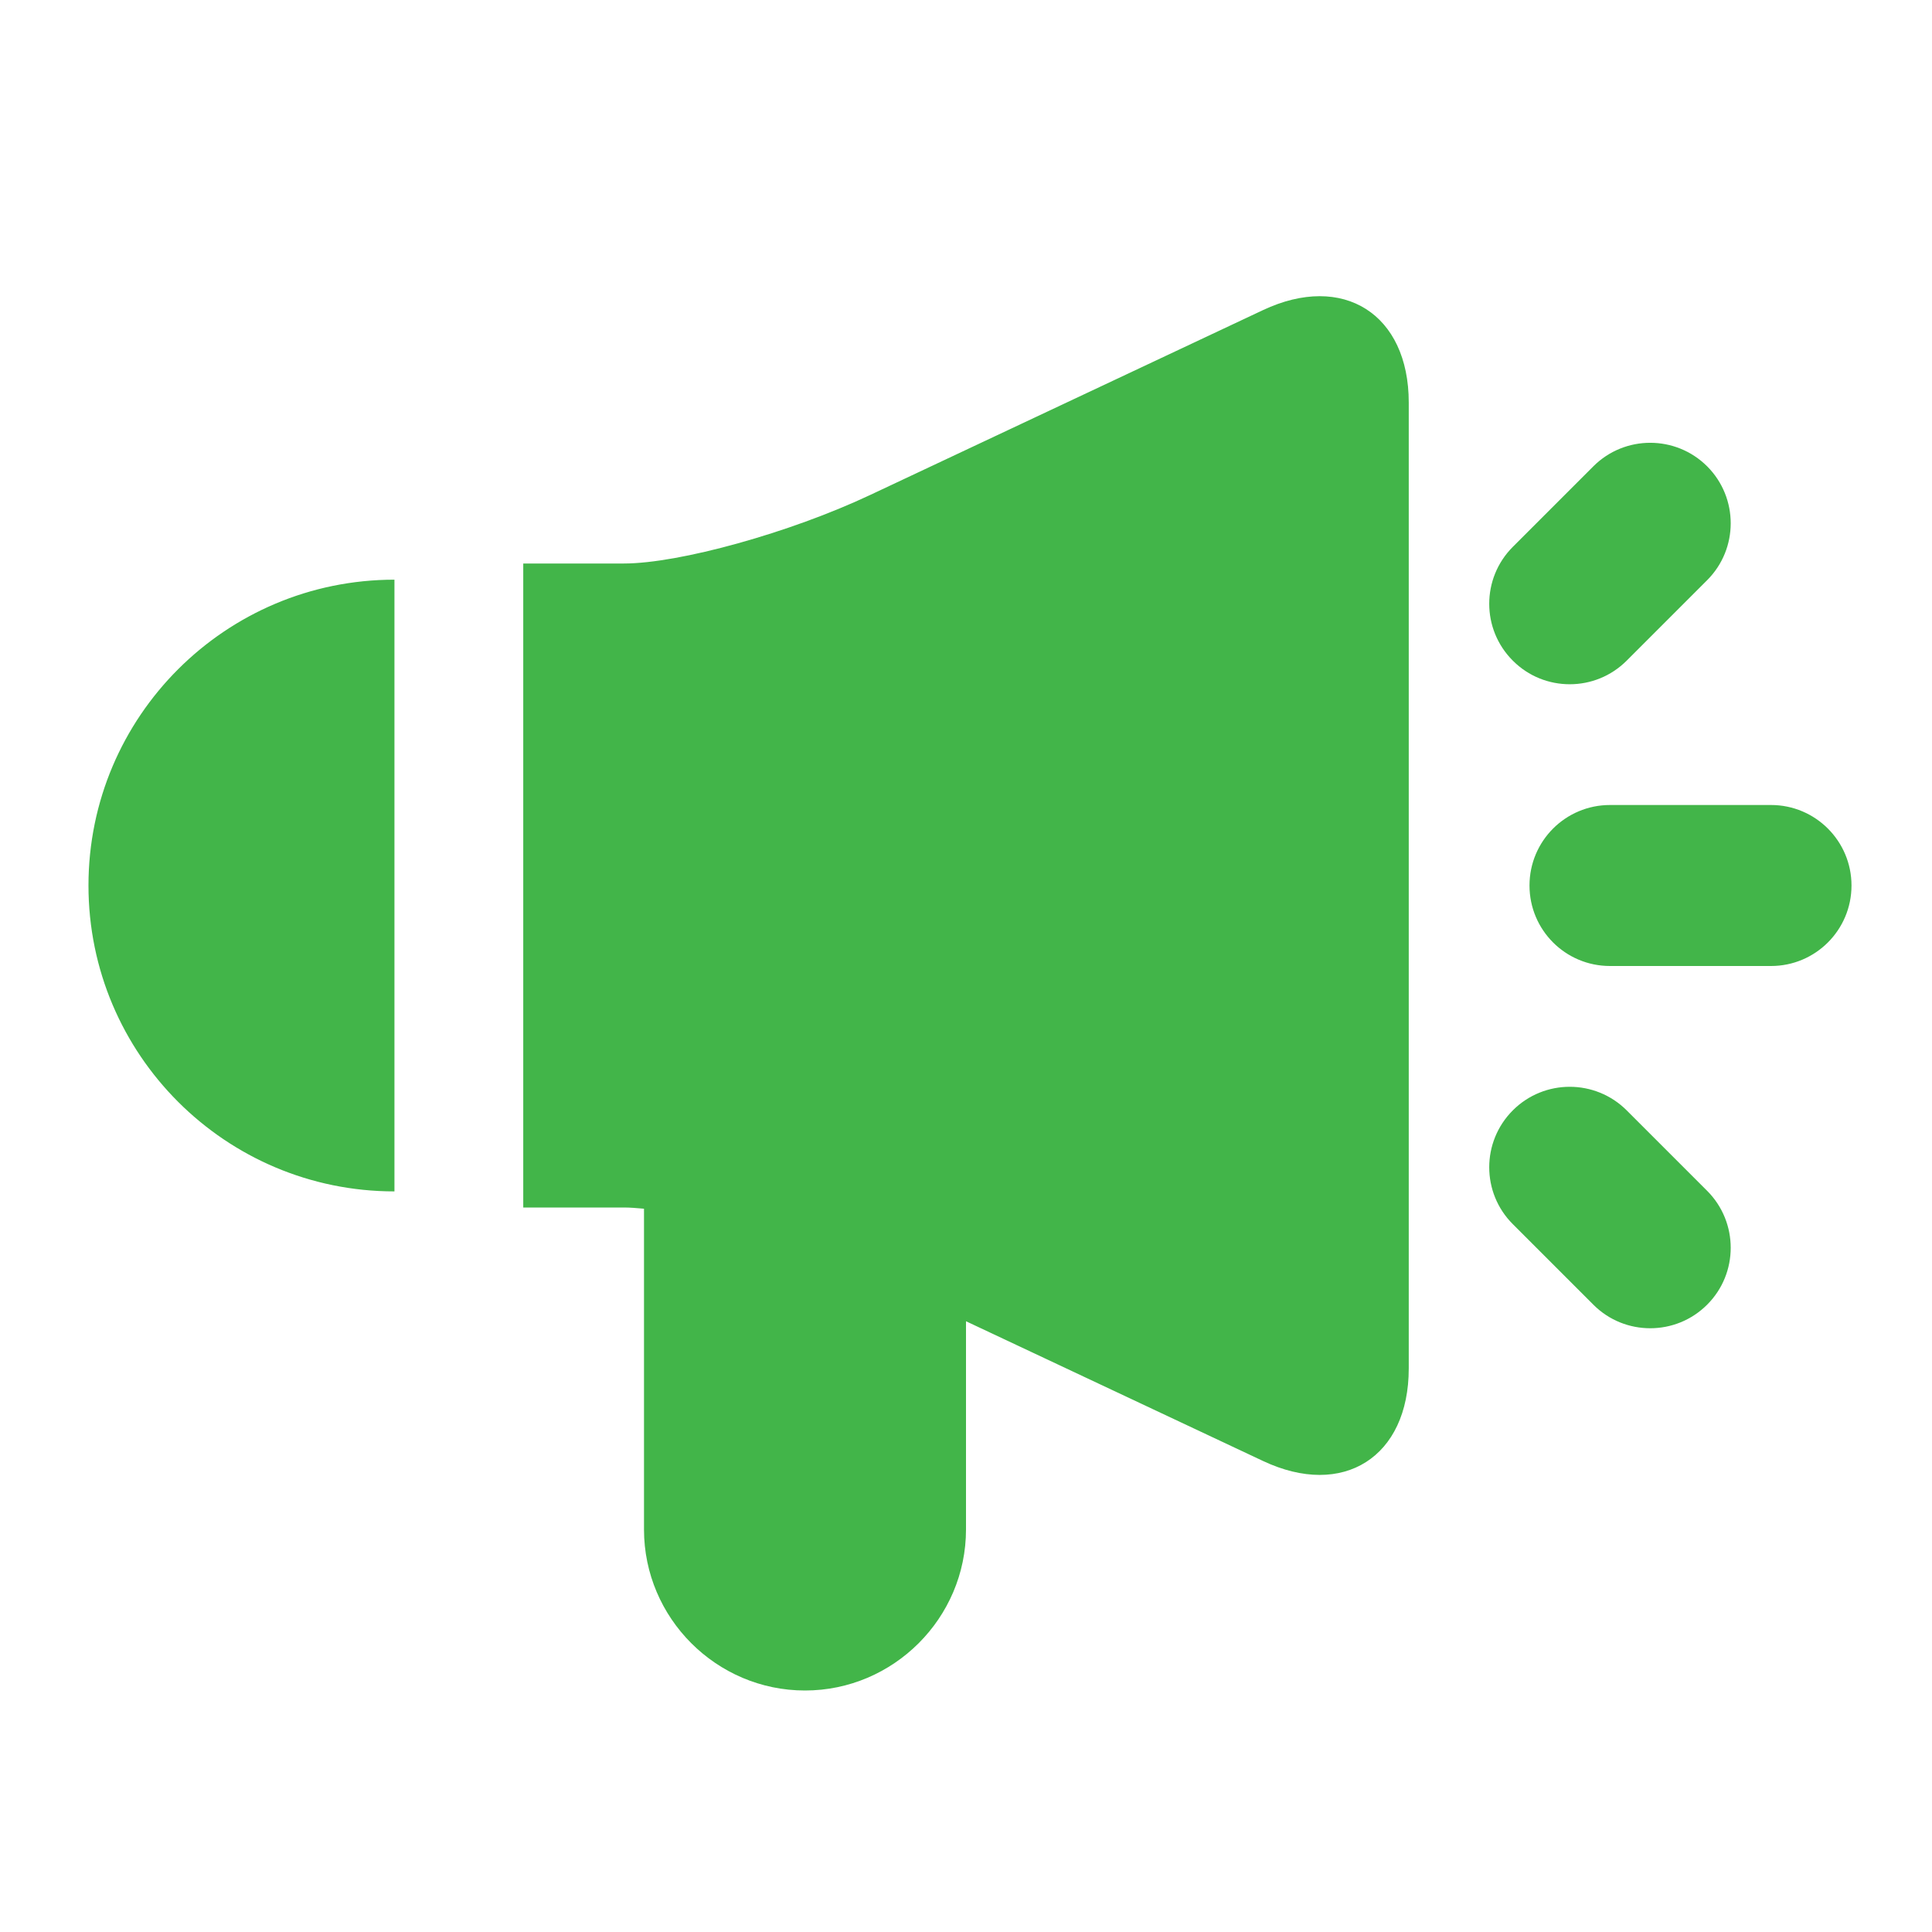 <?xml version="1.0" encoding="UTF-8"?>
<svg width="24px" height="24px" viewBox="0 0 24 24" version="1.1" xmlns="http://www.w3.org/2000/svg" xmlns:xlink="http://www.w3.org/1999/xlink">
    <!-- Generator: Sketch 52.5 (67469) - http://www.bohemiancoding.com/sketch -->
    <title>Icon/Campaign/Green</title>
    <desc>Created with Sketch.</desc>
    <g id="Icon/Campaign/Green" stroke="none" stroke-width="1" fill="none" fill-rule="evenodd">
        <g id="System/Topads">
            <rect id="Rectangle-path" x="0" y="0" width="24" height="24"></rect>
            <g id="Group-6" transform="translate(1, 3)" fill="#42B549">
                <g id="Group-3">
                    <path d="M14.69,0.852 L13.513,1.406 L9.809,3.149 C8.814,3.618 7.437,4 6.75,4 L5.5,4 L5.5,6 L5.5,10 L5.5,12 L6.75,12 C6.824,12 6.91,12.007 7,12.015 L7,16 C7,17.1 7.9,18 9,18 C10.099,18 11,17.1 11,16 L11,13.413 L14.69,15.149 C15.685,15.618 16.5,15.1 16.5,14 L16.5,2 C16.5,0.901 15.685,0.384 14.69,0.852 Z M19.207,5.207 L20.207,4.207 C20.597,3.817 20.597,3.184 20.207,2.793 C19.816,2.403 19.183,2.403 18.793,2.793 L17.793,3.793 C17.402,4.184 17.402,4.817 17.793,5.207 C17.988,5.403 18.244,5.5 18.5,5.5 C18.755,5.5 19.011,5.403 19.207,5.207 Z M20.207,13.207 C20.597,12.817 20.597,12.184 20.207,11.793 L19.207,10.793 C18.816,10.403 18.183,10.403 17.793,10.793 C17.402,11.184 17.402,11.817 17.793,12.207 L18.793,13.207 C18.988,13.403 19.244,13.5 19.5,13.5 C19.755,13.5 20.011,13.403 20.207,13.207 Z M22,8 C22,7.448 21.552,7 21,7 L19,7 C18.447,7 18,7.448 18,8 C18,8.553 18.447,9 19,9 L21,9 C21.552,9 22,8.553 22,8 Z M3.9,11.8 C1.801,11.8 0.099,10.099 0.099,8 C0.099,5.902 1.801,4.201 3.9,4.201 L3.9,11.8 Z" id="Fill-1"></path>
                </g>
            </g>
        </g>
    </g>
</svg>